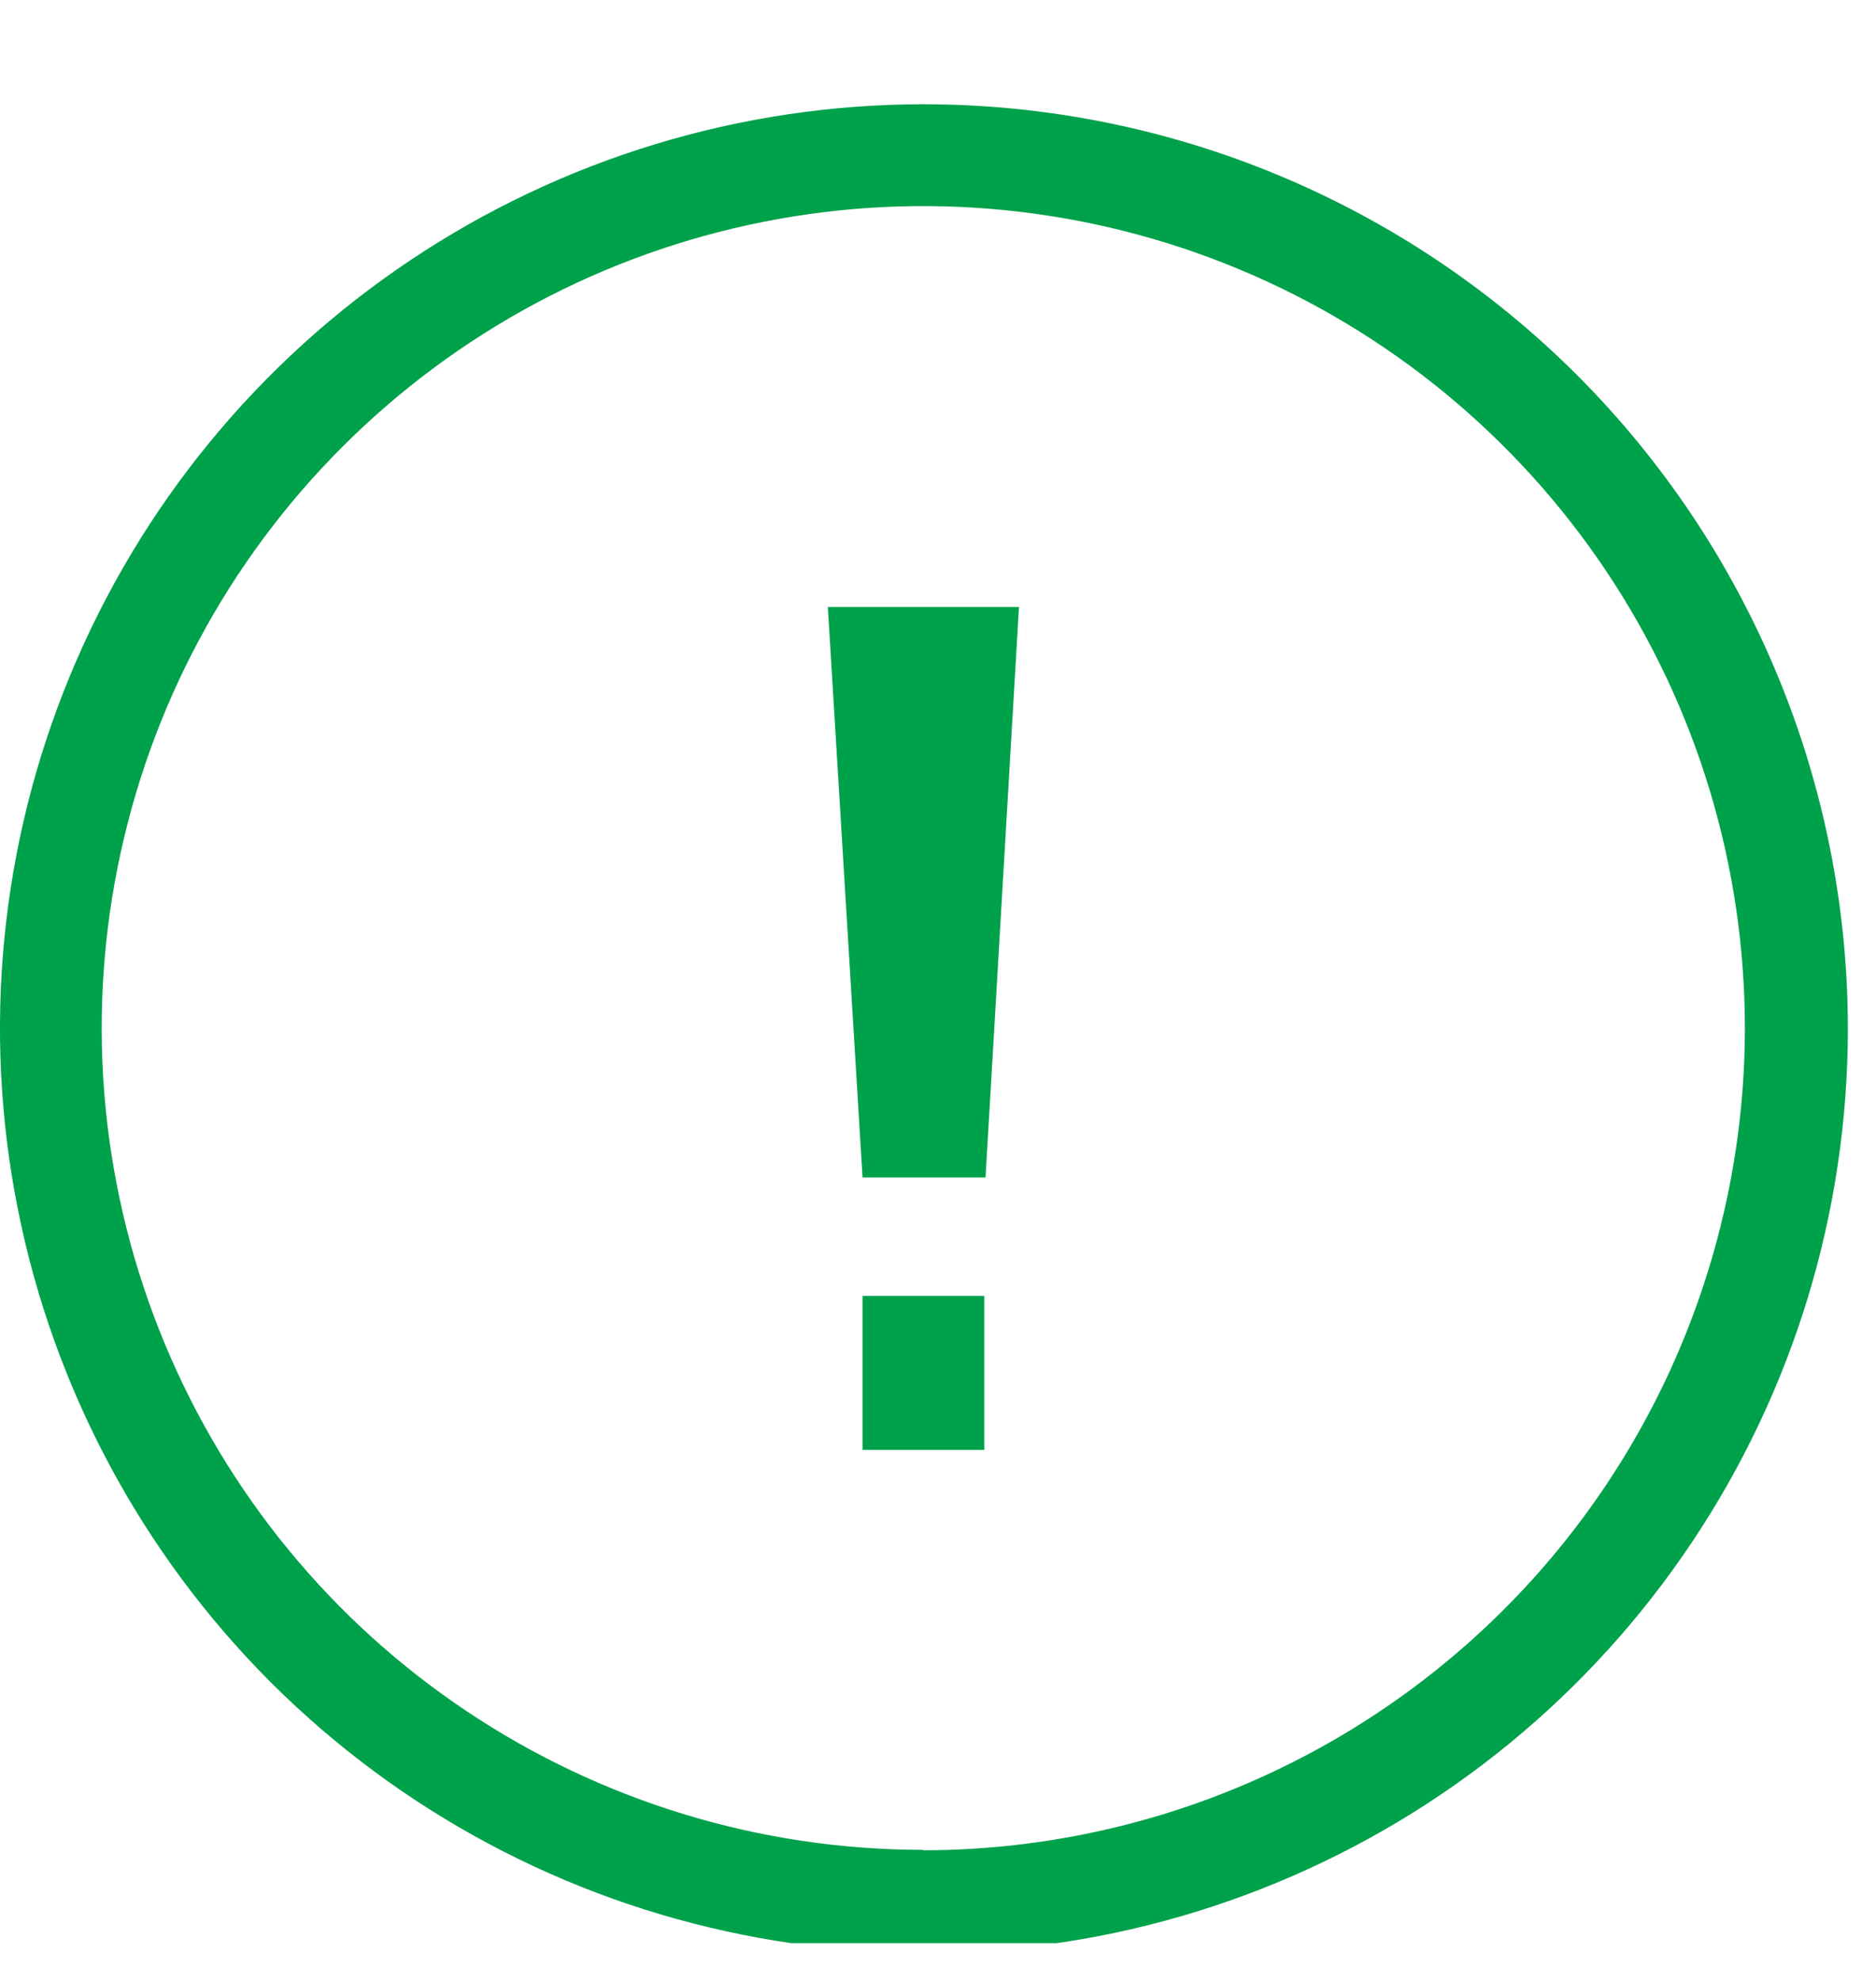 <svg width="18" height="19" viewBox="0 0 18 19" fill="none" xmlns="http://www.w3.org/2000/svg">
<g clip-path="url(#clip0_4959_371)">
<path d="M8.859 1C7.106 1.001 5.393 1.522 3.936 2.497C2.479 3.471 1.344 4.856 0.674 6.475C0.003 8.095 -0.172 9.877 0.171 11.596C0.513 13.315 1.357 14.894 2.596 16.134C3.836 17.373 5.415 18.217 7.134 18.559C8.853 18.902 10.635 18.727 12.255 18.056C13.874 17.386 15.259 16.251 16.233 14.794C17.208 13.337 17.729 11.624 17.73 9.871C17.73 7.518 16.795 5.262 15.132 3.598C13.468 1.935 11.212 1 8.859 1ZM8.859 17.743C7.3 17.743 5.775 17.28 4.479 16.414C3.182 15.548 2.172 14.316 1.576 12.876C0.979 11.435 0.823 9.85 1.128 8.321C1.432 6.792 2.183 5.387 3.286 4.285C4.389 3.182 5.794 2.432 7.323 2.128C8.853 1.824 10.438 1.981 11.878 2.578C13.318 3.175 14.549 4.186 15.415 5.483C16.281 6.78 16.742 8.305 16.742 9.864C16.74 11.954 15.909 13.958 14.431 15.436C12.953 16.914 10.949 17.745 8.859 17.747V17.743Z" fill="#00A14B"/>
<path d="M8.276 11.294H9.456L9.777 5.822H7.943L8.276 11.294Z" fill="#00A14B"/>
<path d="M9.444 12.43H8.276V13.907H9.444V12.43Z" fill="#00A14B"/>
</g>
<defs>
<clipPath id="clip0_4959_371">
<rect width="18" height="18" fill="white" transform="translate(0 0.638)"/>
</clipPath>
</defs>
</svg>
